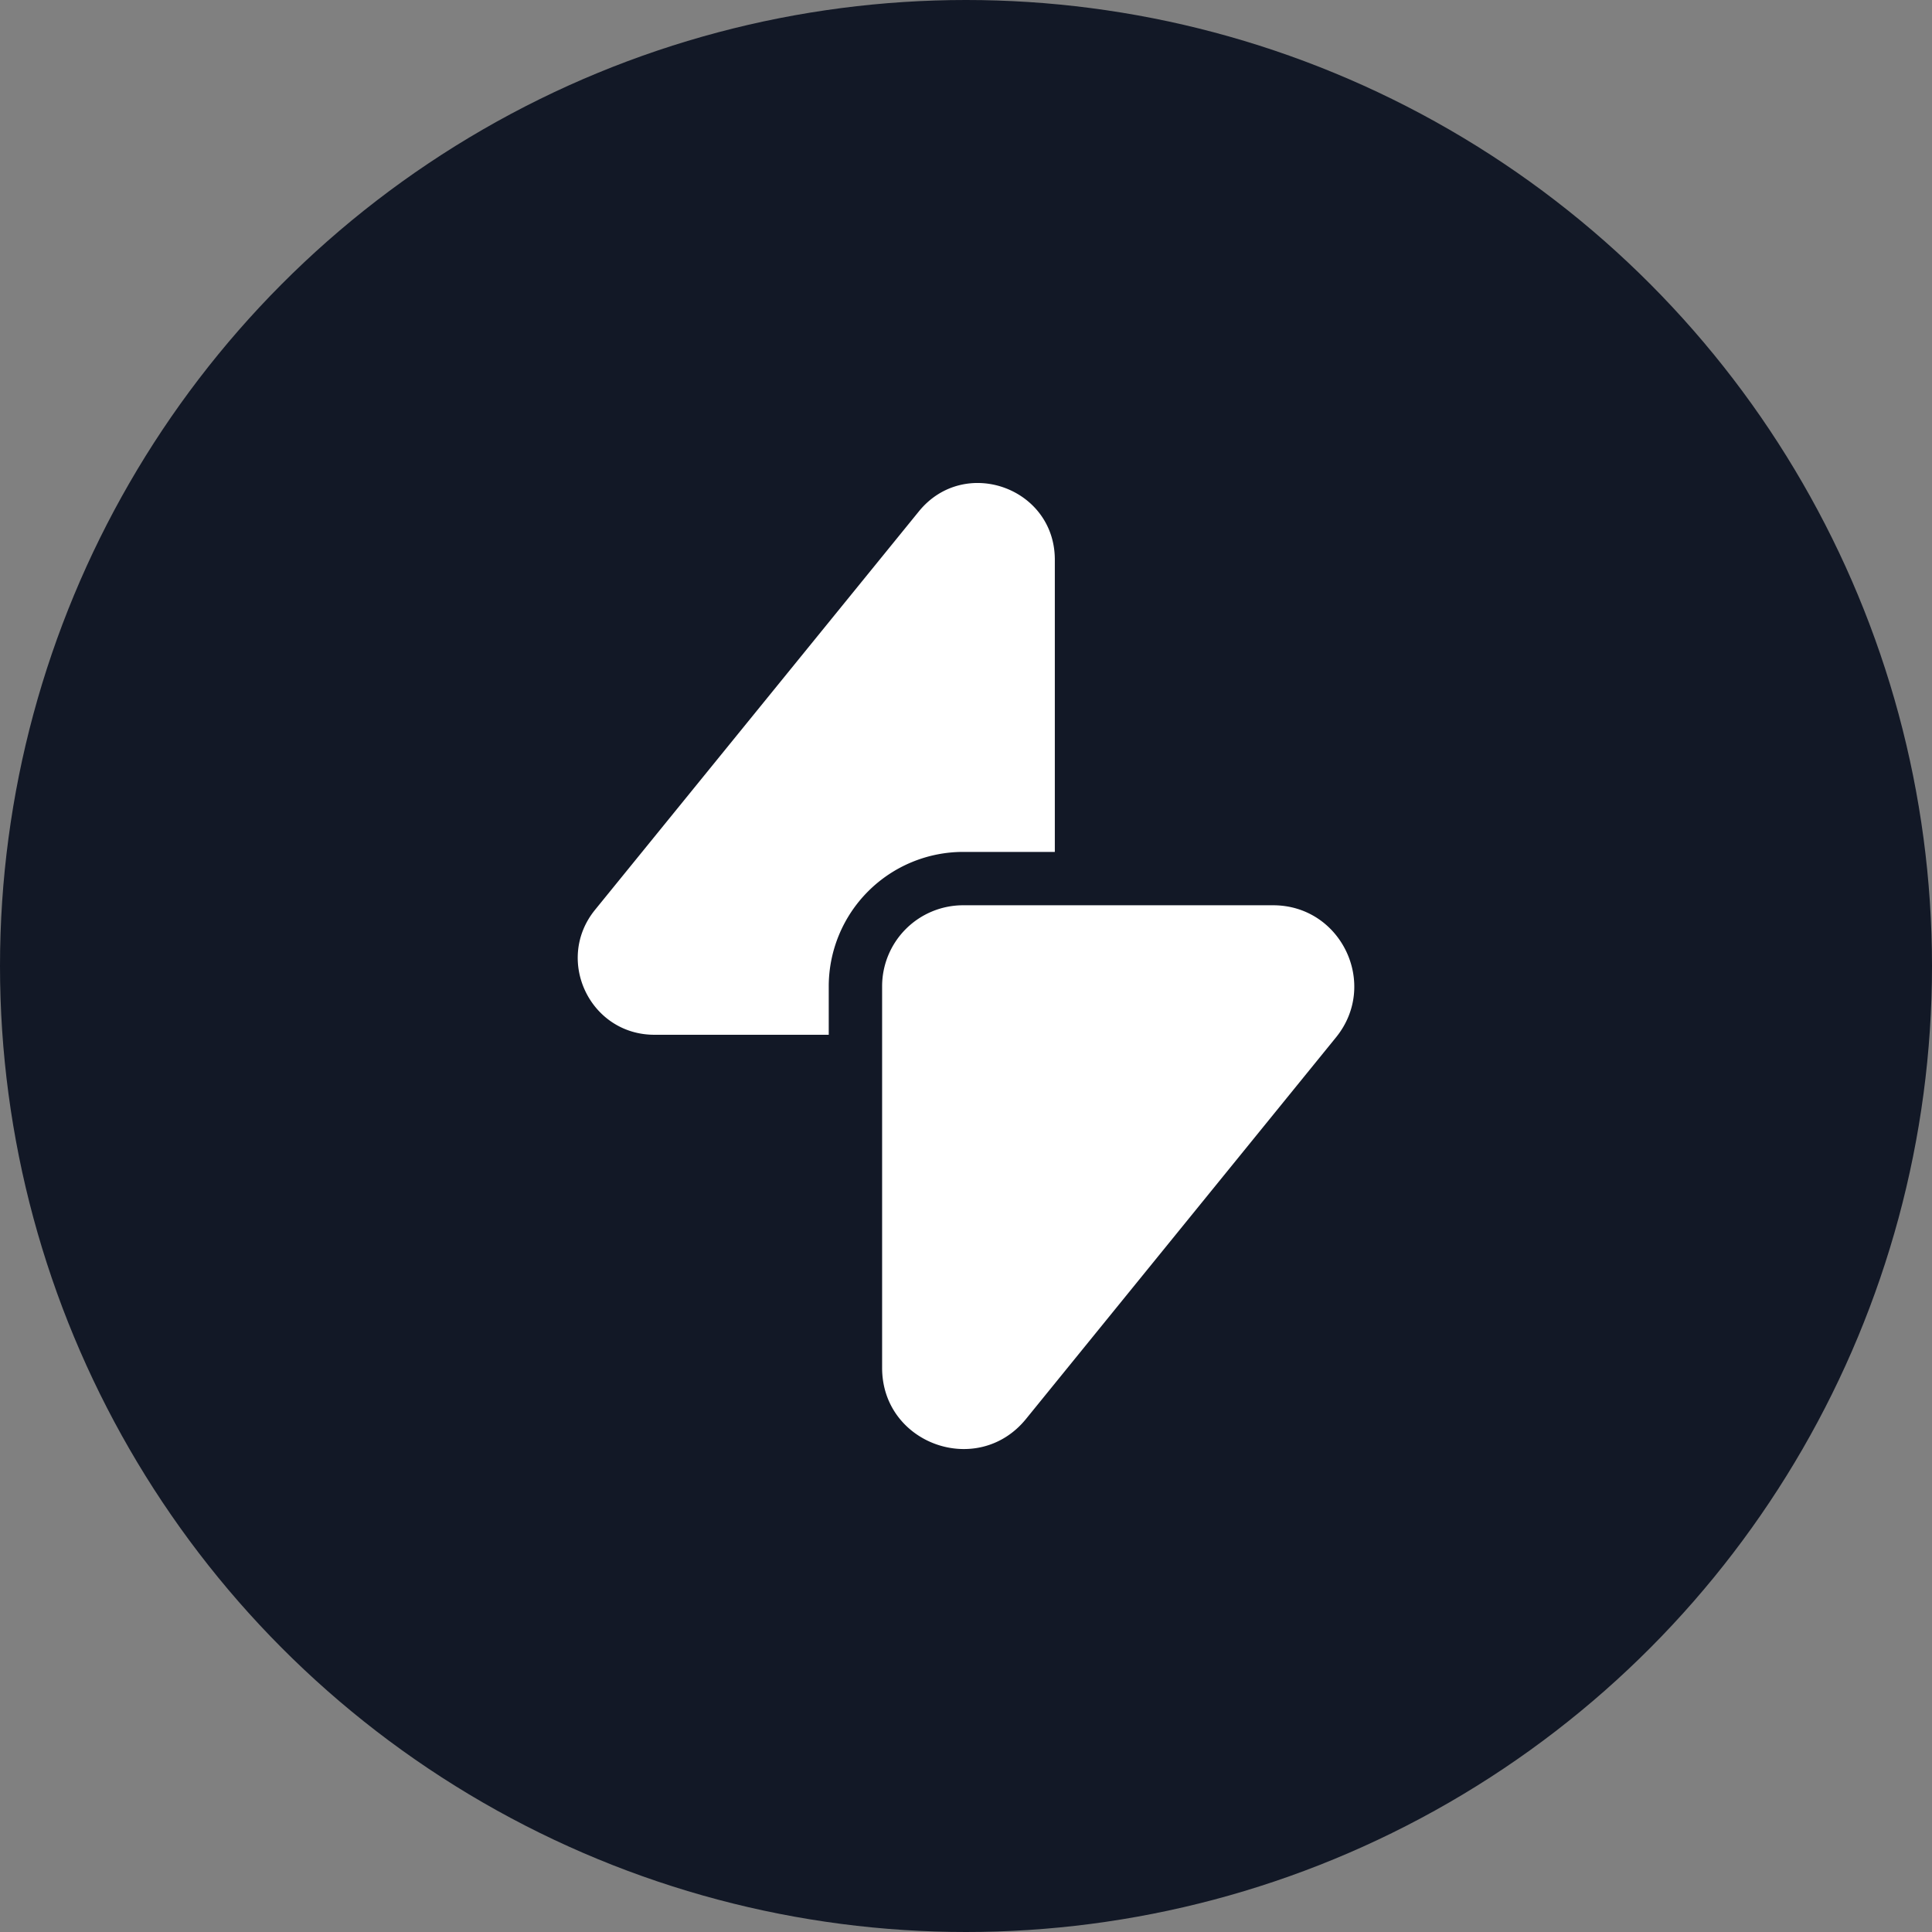 <svg xmlns="http://www.w3.org/2000/svg" viewBox="0 0 1024 1024">
   <rect x="0" y="0" width="1024" height="1024" fill="#808080" stroke="none"/>
   <circle cx="512" cy="512" r="512" style="fill:#121826"/>
   <path d="M674.79 479.81H510.48a42.94 42.94 0 0 0-42.94 42.94V725c0 40.43 50.77 58.45 76.26 27.08l164.31-202.25c22.8-28.06 2.83-70.02-33.32-70.02Zm-235.54 42.94v25.7h-92.4c-34.17 0-53-39.65-31.5-66.18L487 271.07c24.1-29.66 72.08-12.62 72.08 25.59v154.87h-48.6a71.31 71.31 0 0 0-71.23 71.22Z" style="fill:#fff"/>
</svg>

